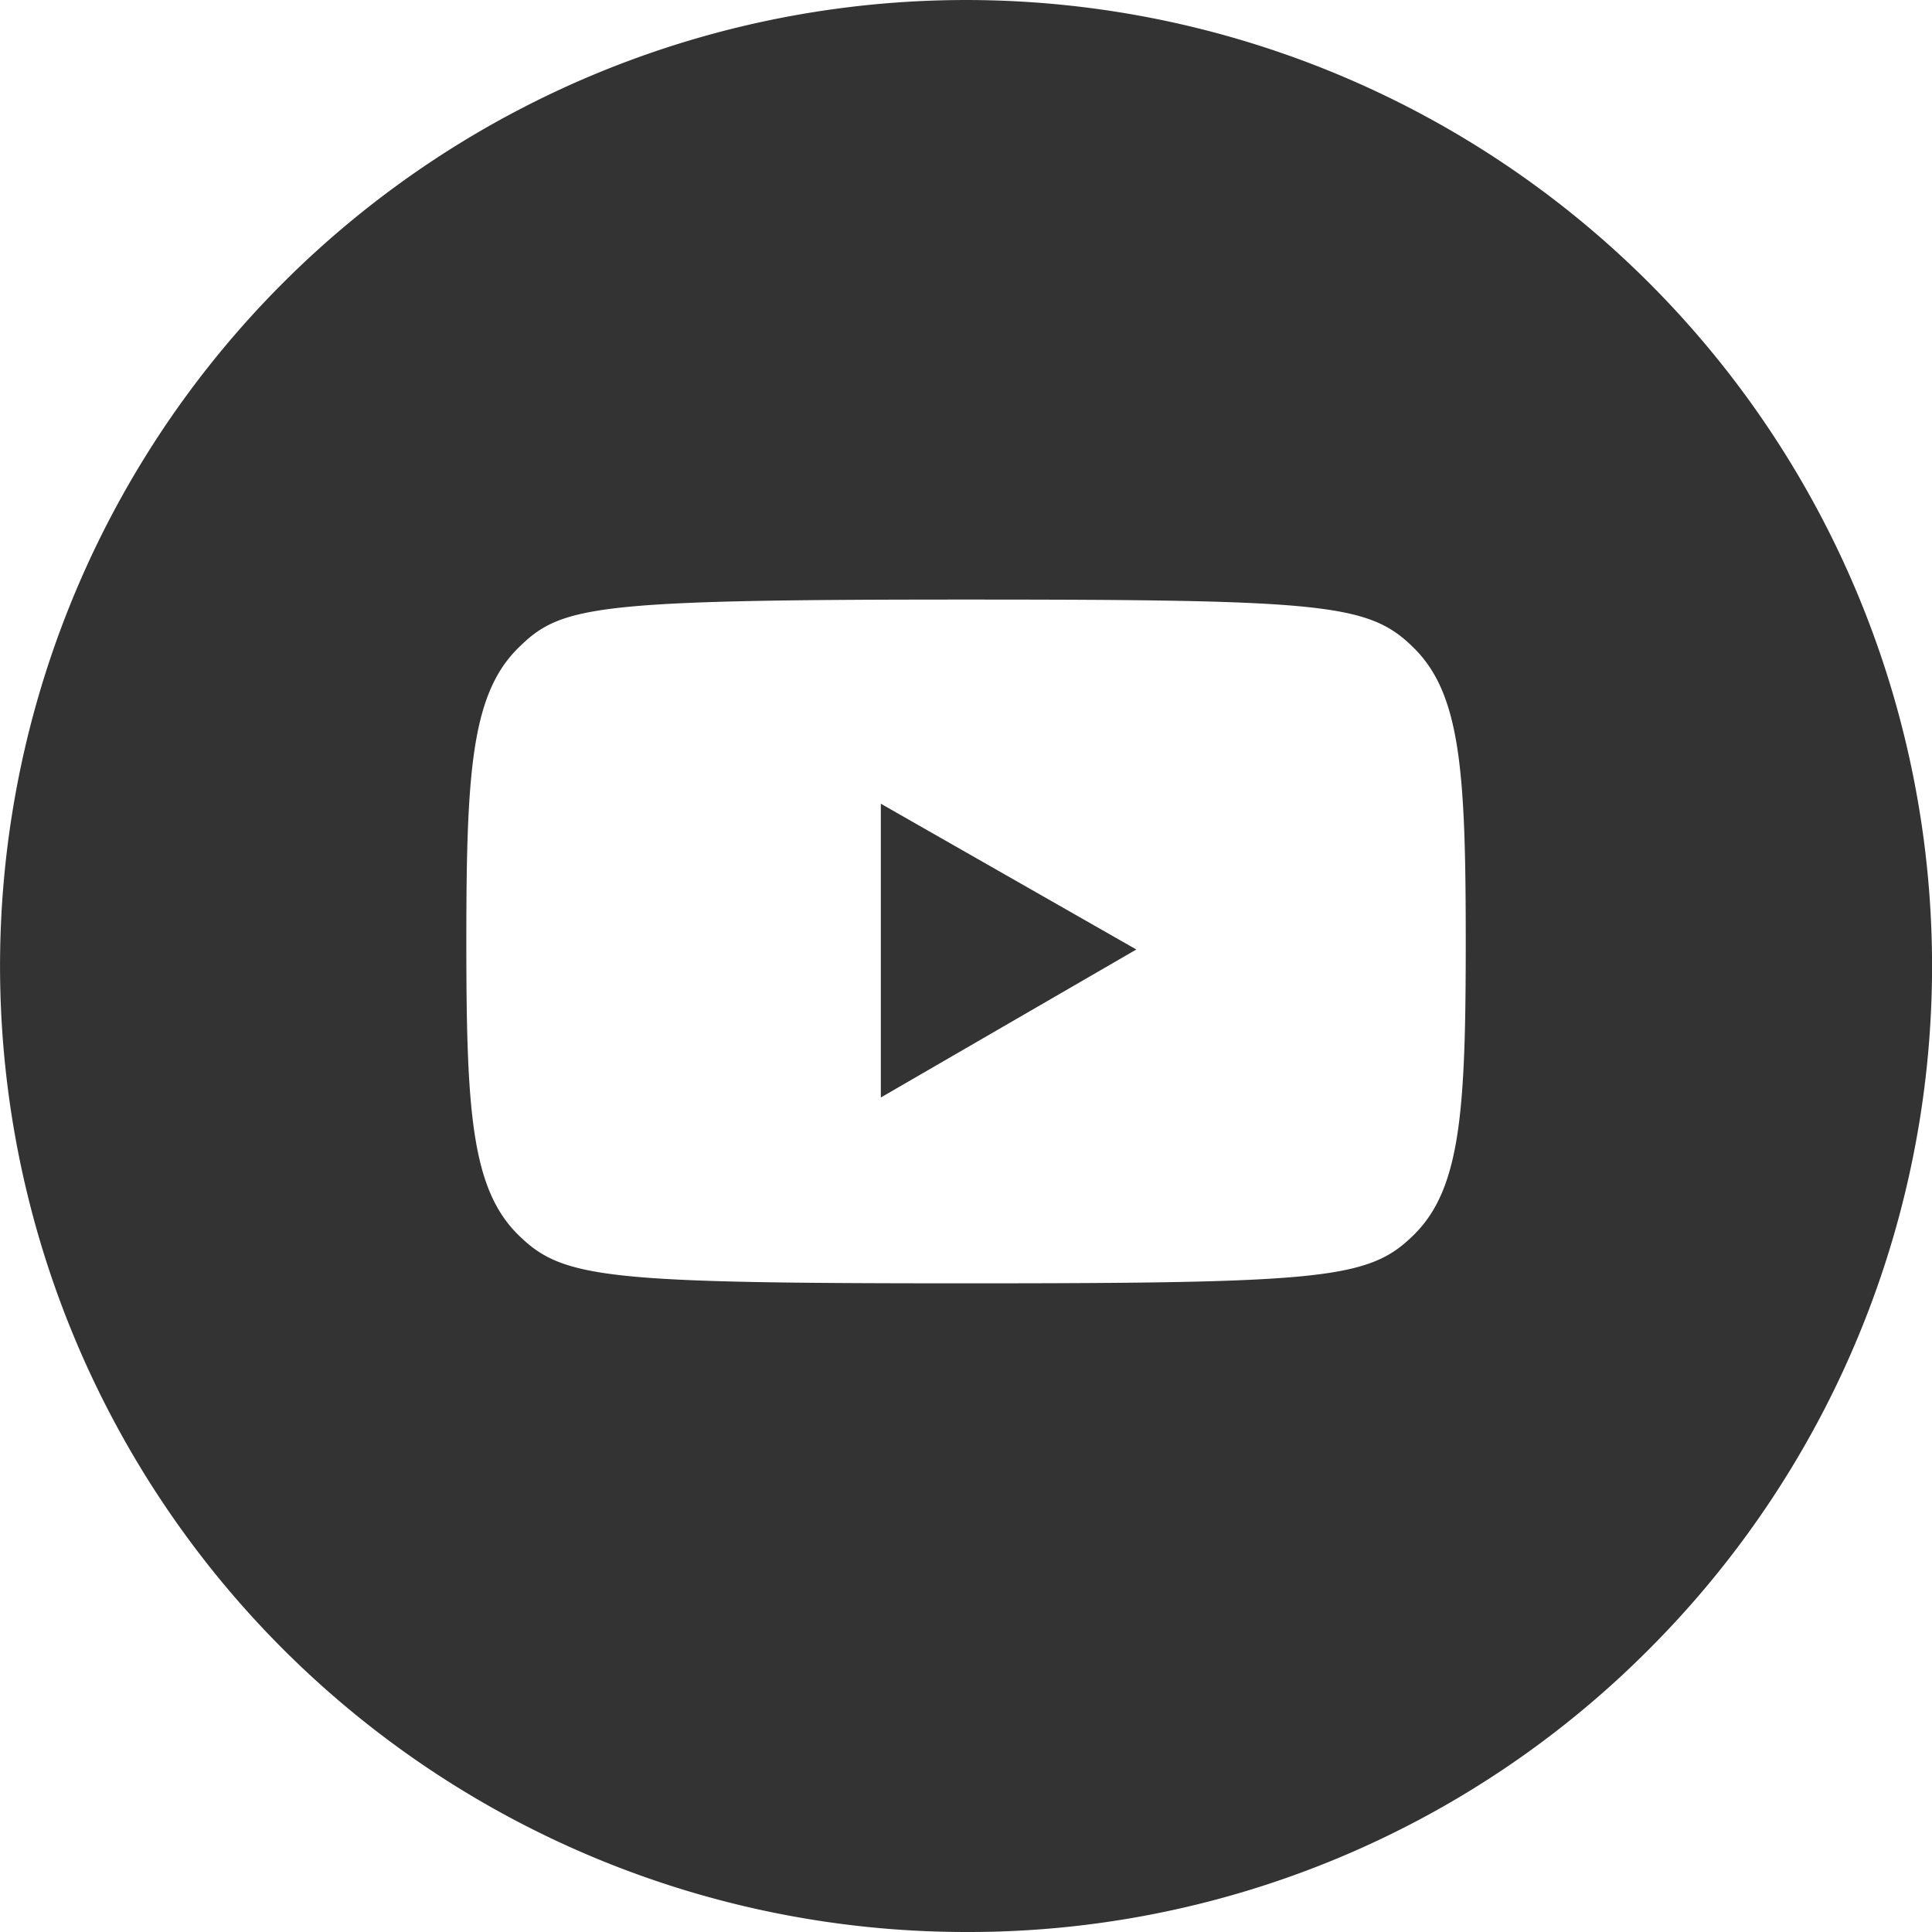 <svg xmlns="http://www.w3.org/2000/svg" width="24" height="24" viewBox="0 0 24 24"><path d="M2633,24a12,12,0,0,1-8.485-20.485,12,12,0,0,1,16.971,16.971A11.922,11.922,0,0,1,2633,24Zm0-16.552c-4.651,0-5.034.076-5.567.606-.579.576-.64,1.551-.64,3.641s.061,3.065.64,3.64c.553.55,1.073.607,5.567.607s5.014-.057,5.568-.607c.579-.575.64-1.551.64-3.64s-.061-3.065-.64-3.641C2638.013,7.5,2637.493,7.448,2633,7.448Zm-1.058,6.185h0V9.984l3.174,1.811-3.173,1.838Z" transform="translate(-2621)" fill="#333"/></svg>